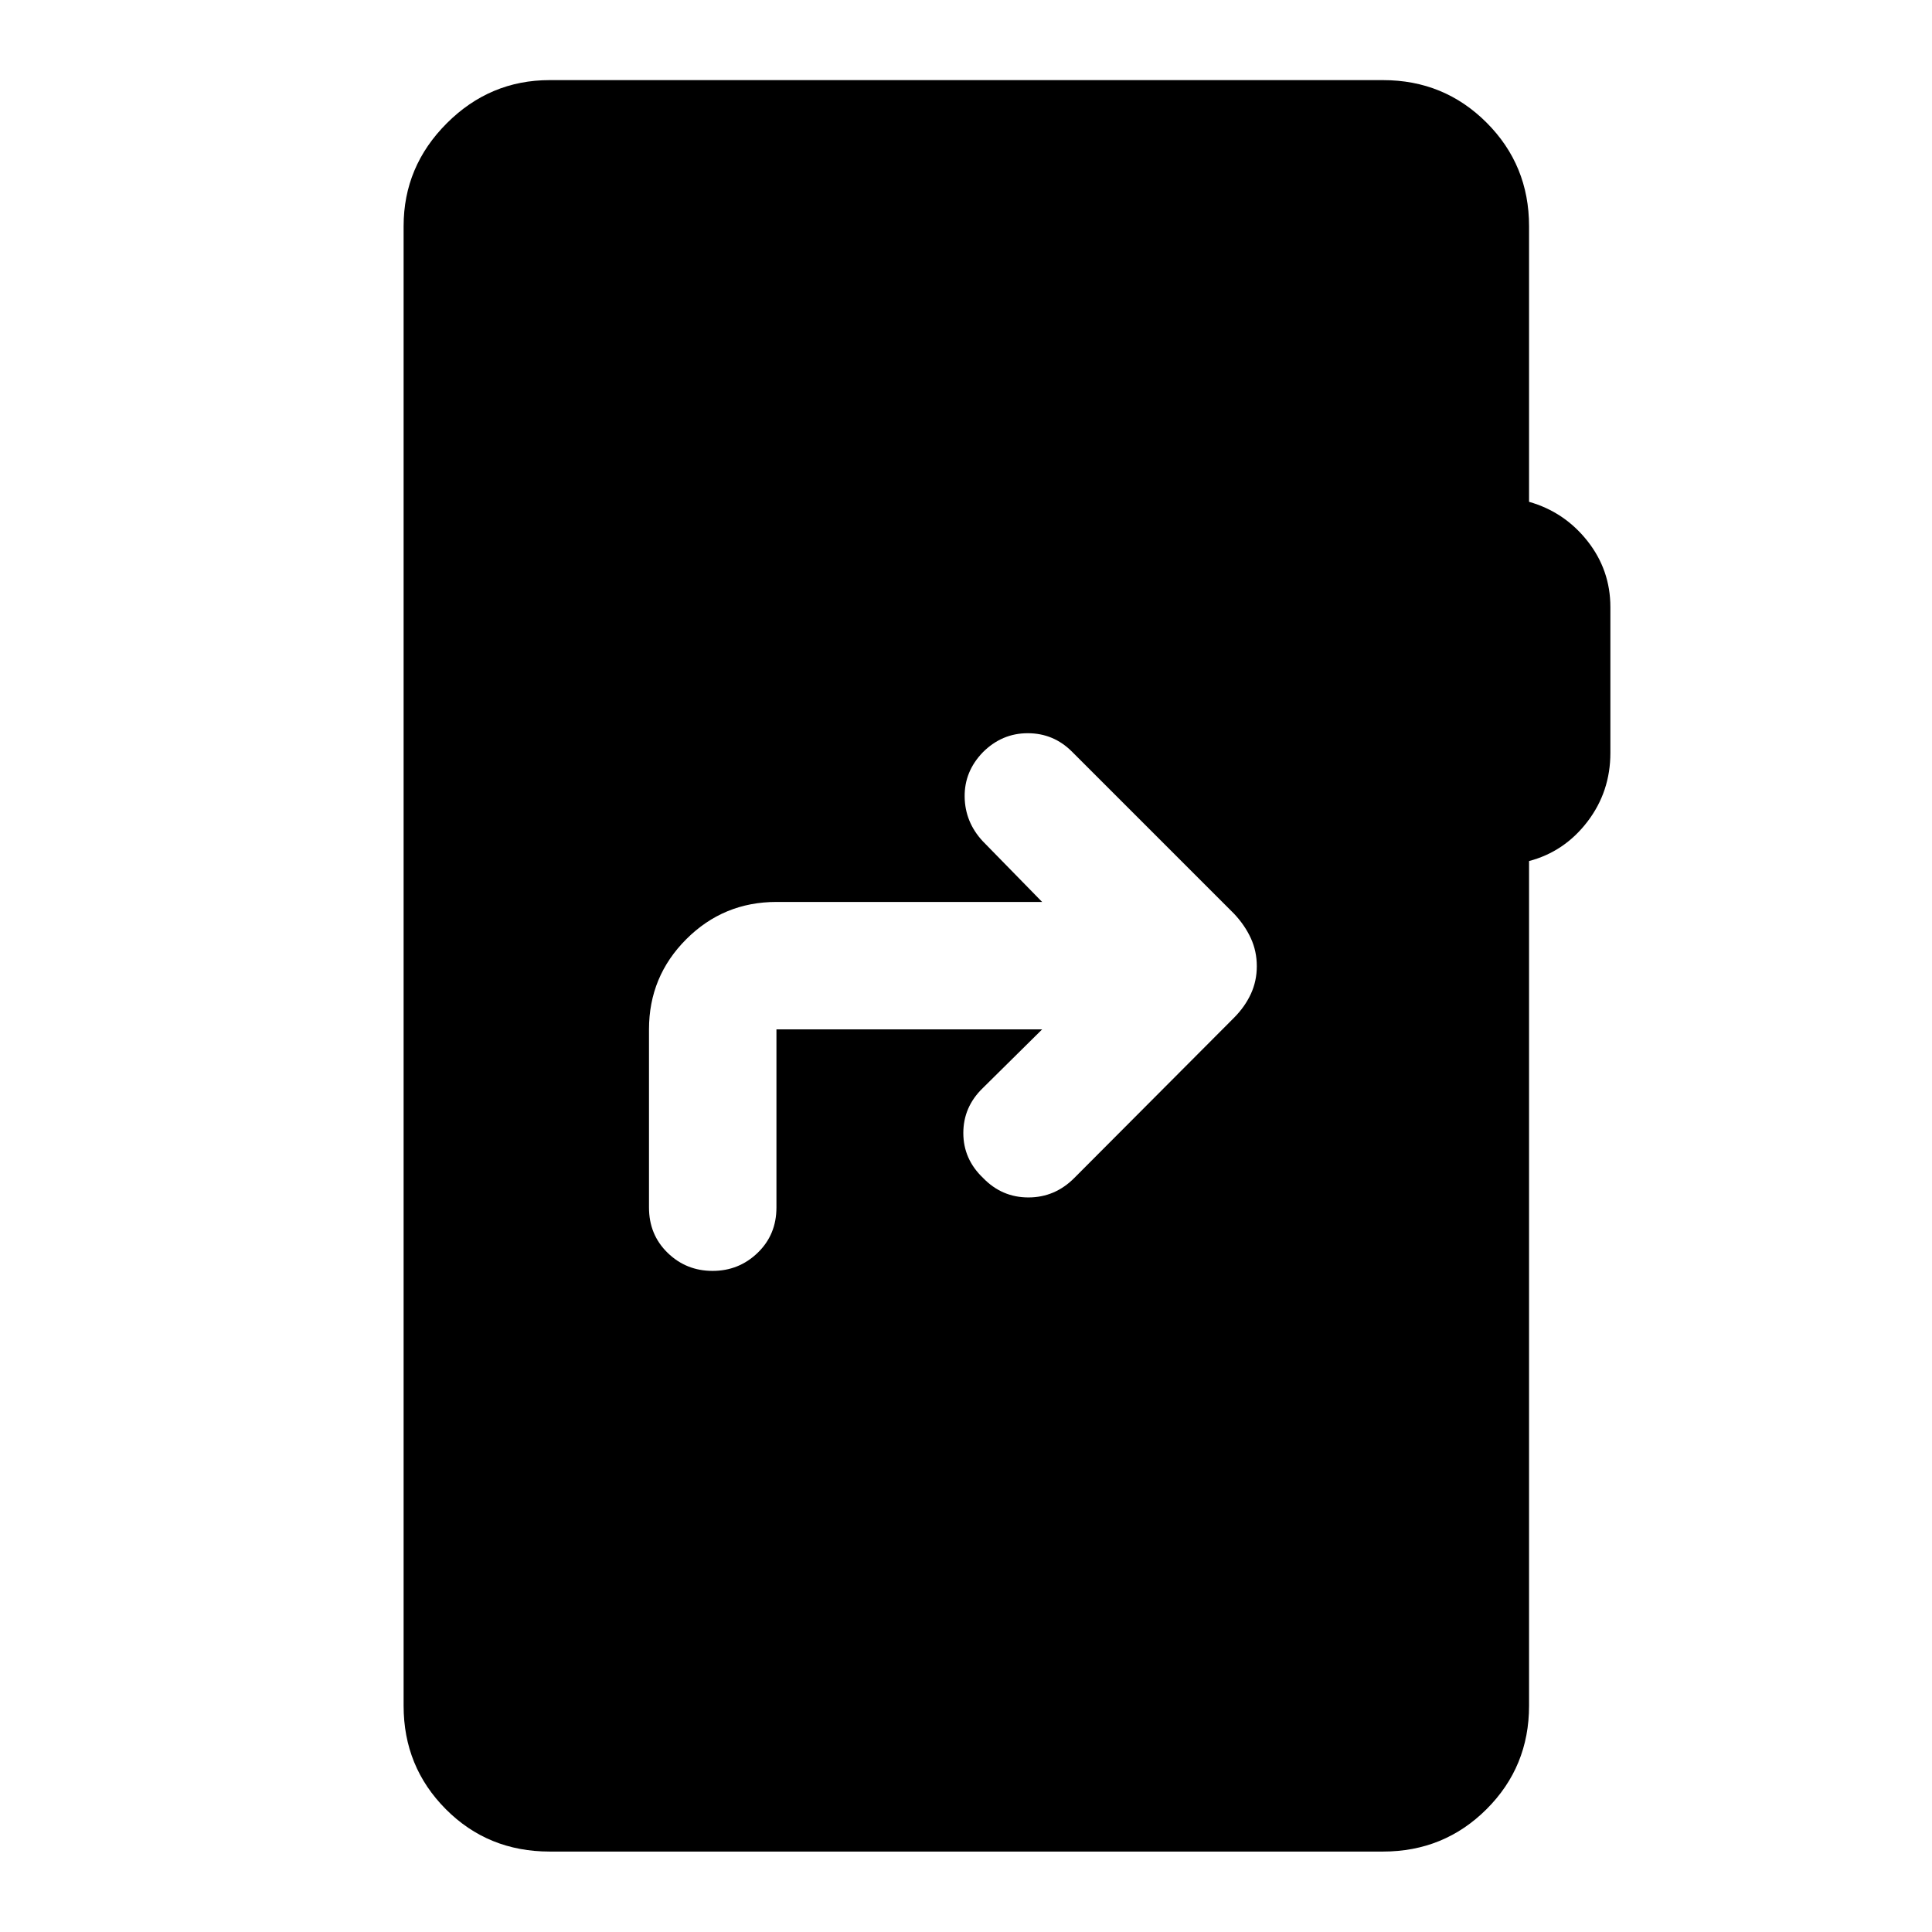 <svg xmlns="http://www.w3.org/2000/svg" height="40" viewBox="0 -960 960 960" width="40"><path d="m517.83-448.5-29.5 29.17q-9.66 9.35-9.66 22.33 0 12.98 9.83 22.33Q497.83-365 511-365t22.78-9.64l79.46-79.71q5.38-5.43 8.32-11.81 2.94-6.38 2.94-13.76t-2.94-13.82q-2.94-6.45-8.32-12.19l-80.57-80.57q-9.17-9.17-22-9.17-12.84 0-22.31 9.48-9.19 9.52-9.03 22.11.17 12.58 9 22.08l29.5 30.17H385.81q-26.29 0-44.81 18.52-18.52 18.52-18.52 44.81v88.5q0 13.5 9.24 22.5t22.35 9q13.1 0 22.42-9 9.32-9 9.32-22.5v-88.5h132.02ZM273.13-39.97q-30.66 0-51.62-21.07-20.96-21.07-20.96-51.35v-735.22q0-29.68 21.45-51.13 21.45-21.45 51.13-21.45H687.2q30.35 0 51.47 21.12 21.11 21.11 21.11 51.46v136.96q17.58 5.01 29 19.45 11.41 14.44 11.41 32.87v72.43q0 19.27-11.41 34.19-11.42 14.92-29 19.56v419.76q0 30.28-21.11 51.35-21.12 21.07-51.47 21.07H273.13Z"/></svg>